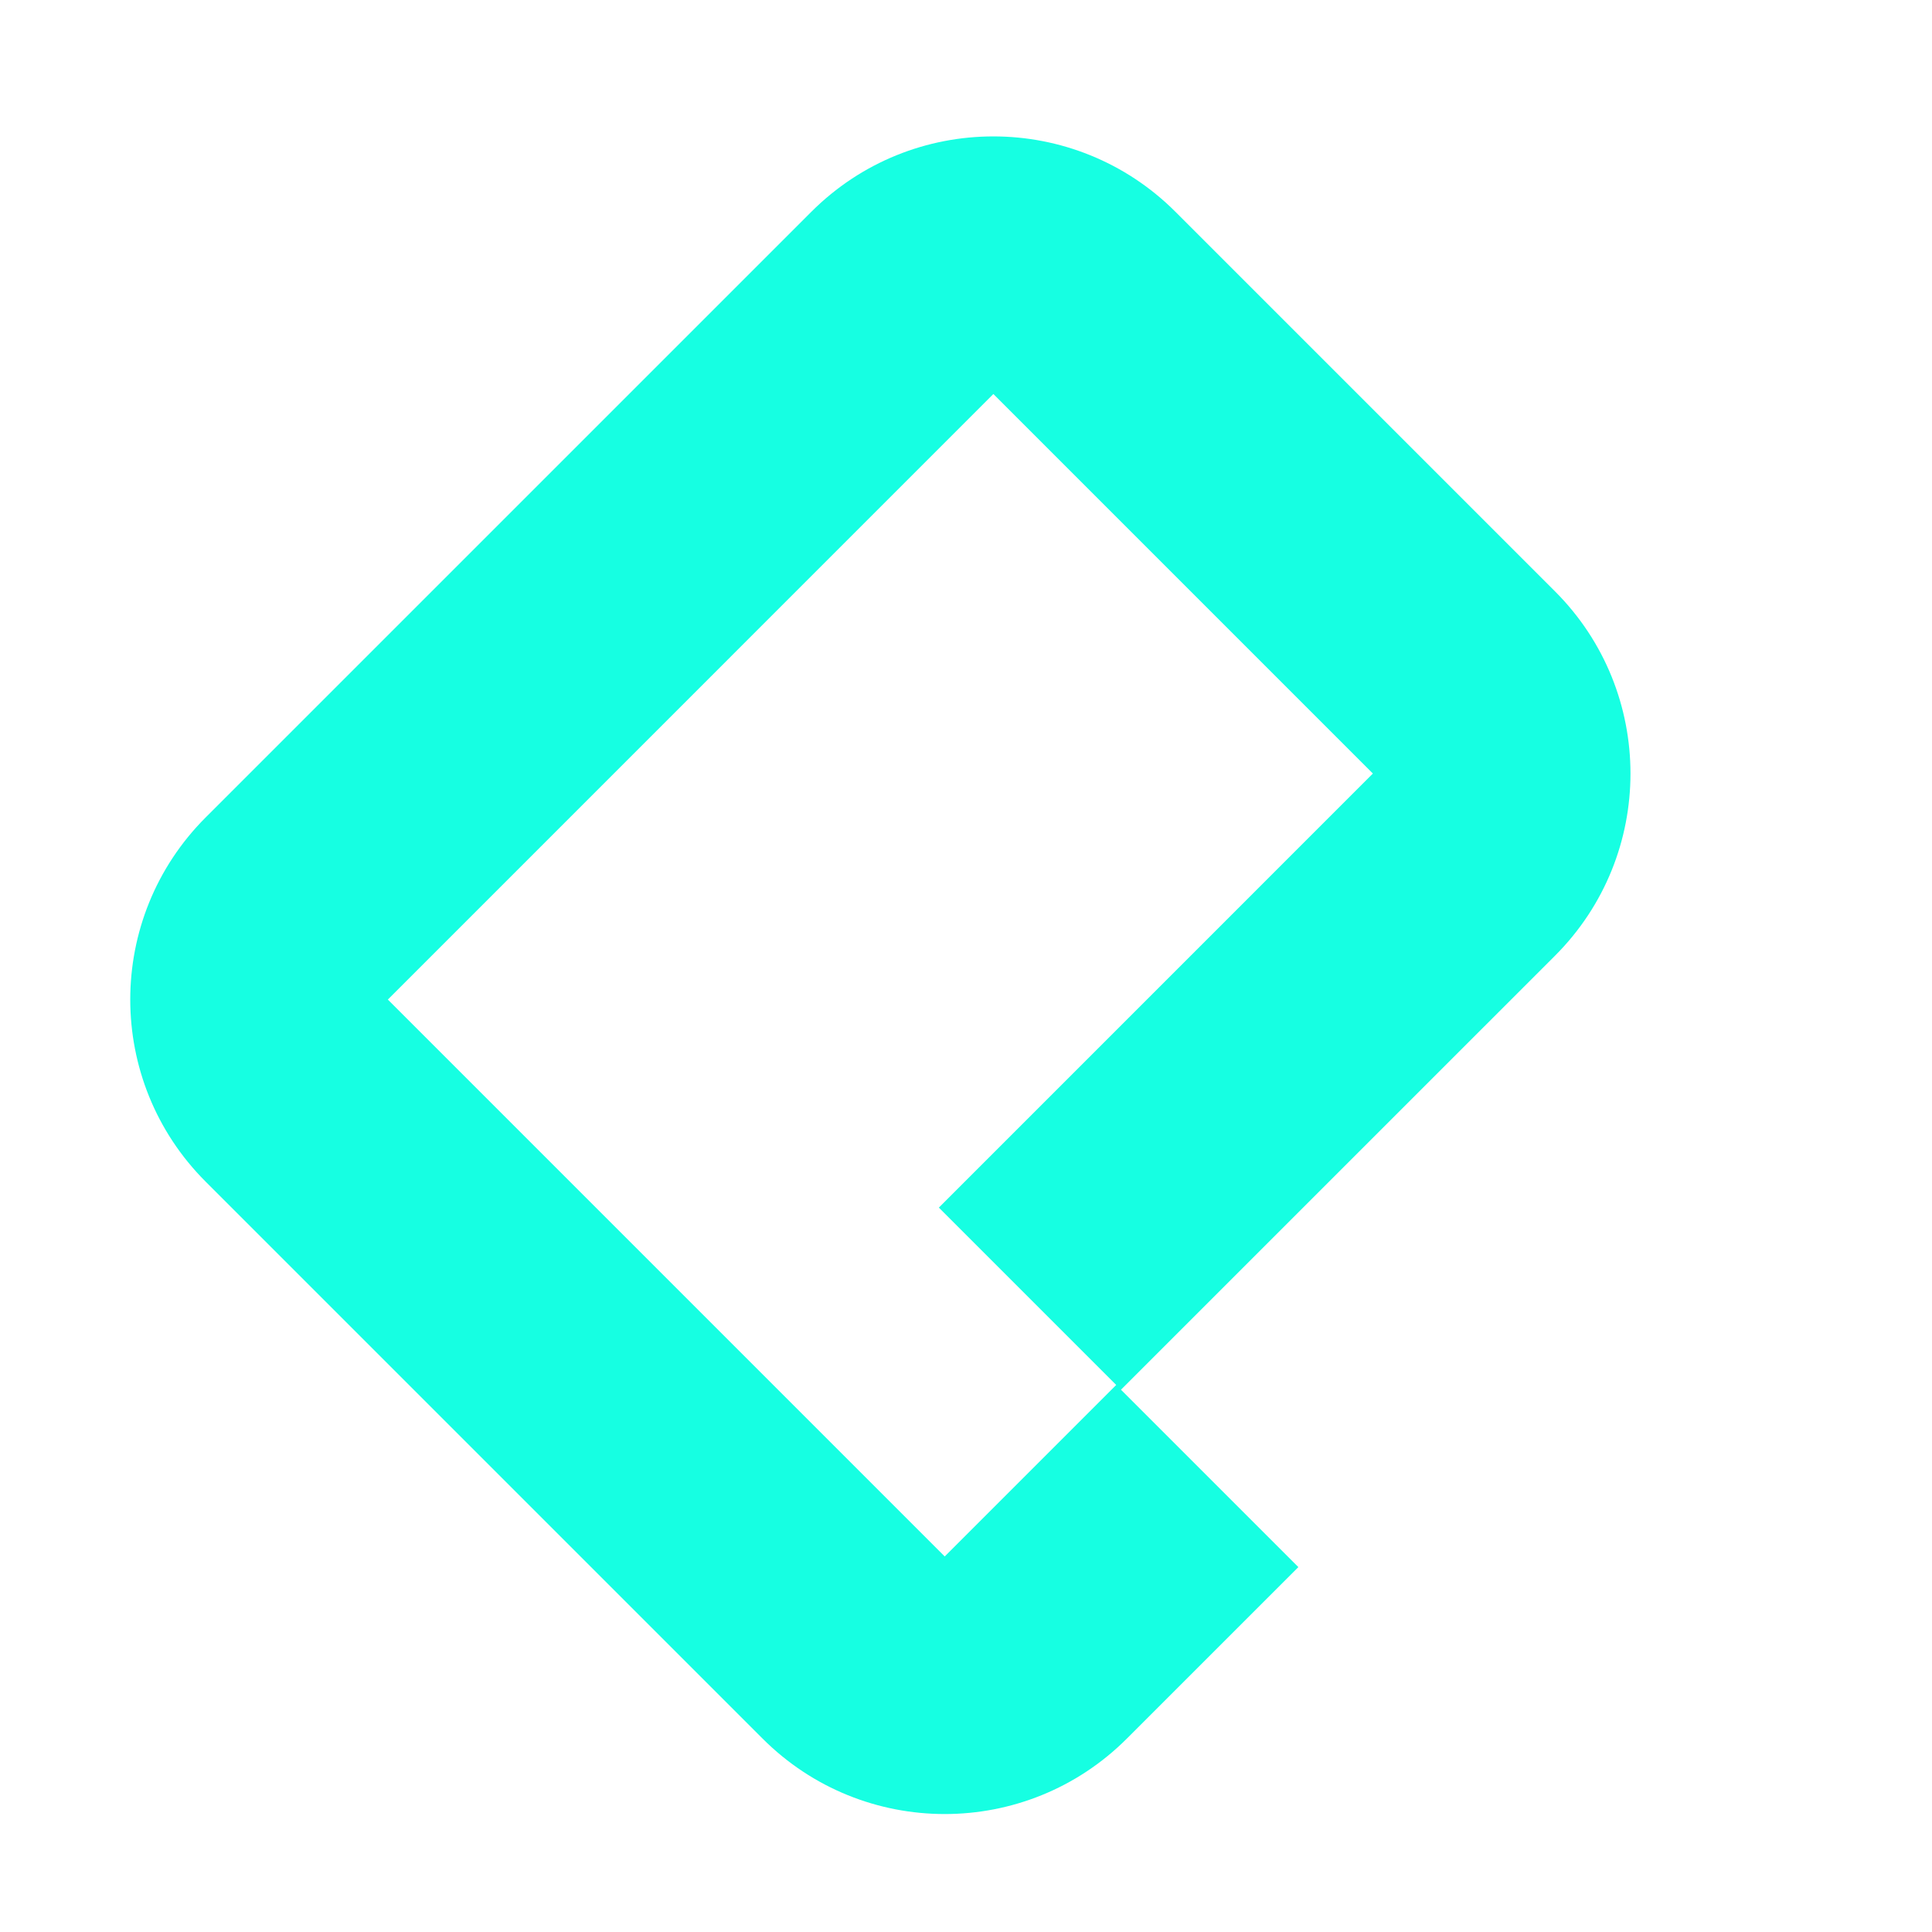 <svg width="30" height="30" viewBox="0 0 59 60" fill="none" xmlns="http://www.w3.org/2000/svg">
<path fill-rule="evenodd" clip-rule="evenodd" d="M5.888 36.699C2.764 33.575 2.764 28.51 5.888 25.385L24.694 6.58C27.818 3.455 32.883 3.455 36.007 6.58L47.793 18.366C50.917 21.49 50.917 26.555 47.793 29.68L34.313 43.159L39.822 48.668L34.496 53.993C31.372 57.118 26.306 57.118 23.182 53.993L5.888 36.699ZM30.35 12.236L11.545 31.042L28.839 48.337L34.165 43.011L28.657 37.503L42.136 24.023L30.35 12.236Z" fill="#16FFE2"/>
</svg>
